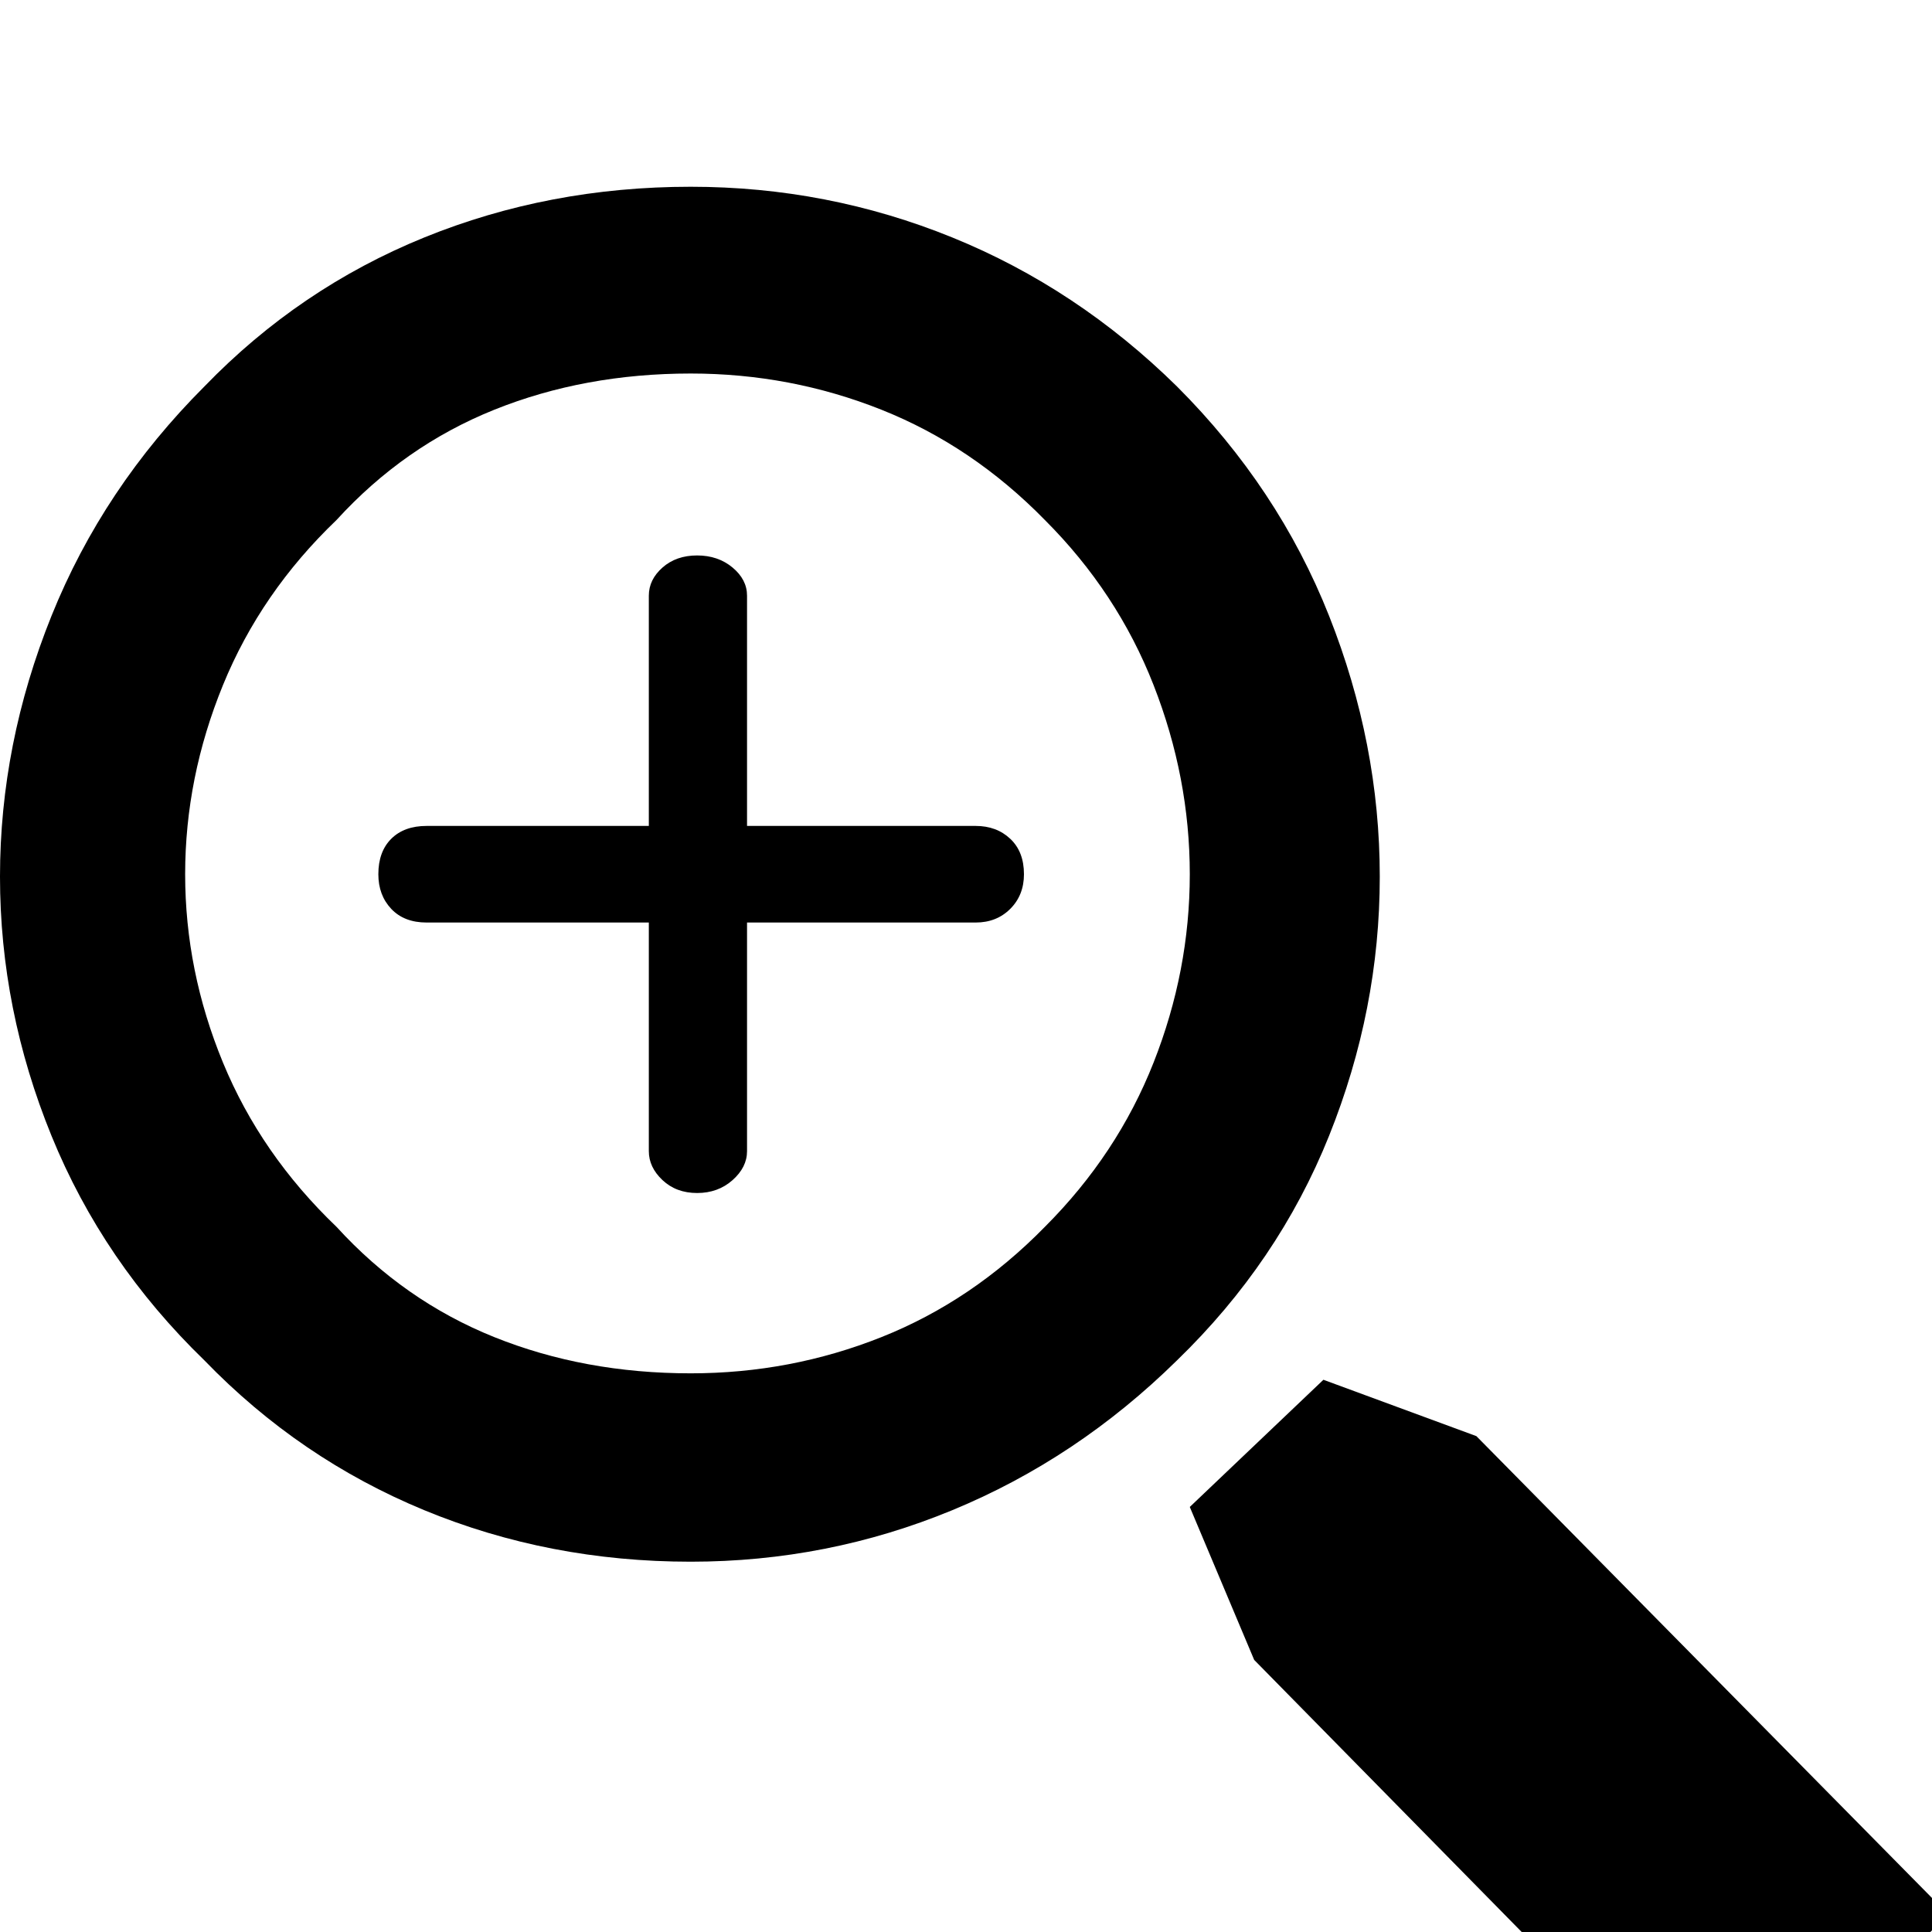 <?xml version="1.0" standalone="no"?>
<!DOCTYPE svg PUBLIC "-//W3C//DTD SVG 1.1//EN" "http://www.w3.org/Graphics/SVG/1.1/DTD/svg11.dtd" >
<svg xmlns="http://www.w3.org/2000/svg" xmlns:xlink="http://www.w3.org/1999/xlink" version="1.1" viewBox="-5 -240 1200 1200">
  <g transform="matrix(1 0 0 -1 0 960)">
   <path fill="currentColor"
d="M424 230q-88 0 -165.5 32t-136.5 93q-63 61 -95 139.5t-32 161t32 162t95 142.5q59 61 136.5 92.5t165.5 31.5q85 0 162.5 -31.5t139.5 -92.5q63 -63 94.5 -142.5t31.5 -162t-31.5 -161t-94.5 -139.5q-62 -61 -139.5 -93t-162.5 -32zM424 968q-66 0 -122 -22.5t-98 -68.5
q-47 -45 -70.5 -102.5t-23.5 -117.5t23.5 -117t70.5 -102q42 -46 98 -68.5t122 -22.5q62 0 118.5 22.5t101.5 68.5q45 45 67.5 102t22.5 117t-22.5 117.5t-67.5 102.5q-45 46 -101.5 68.5t-118.5 22.5zM1205 11l-293 297l-95 35l-83 -79l40 -95l292 -297zM601 627h-341
q-14 0 -22 8.5t-8 21.5q0 14 8 22t22 8h341q13 0 21.5 -8t8.5 -22q0 -13 -8.5 -21.5t-21.5 -8.5zM428 459q-13 0 -21.5 8t-8.5 18v345q0 10 8.5 17.5t21.5 7.5t22 -7.5t9 -17.5v-345q0 -10 -9 -18t-22 -8z" />
  </g>

</svg>
